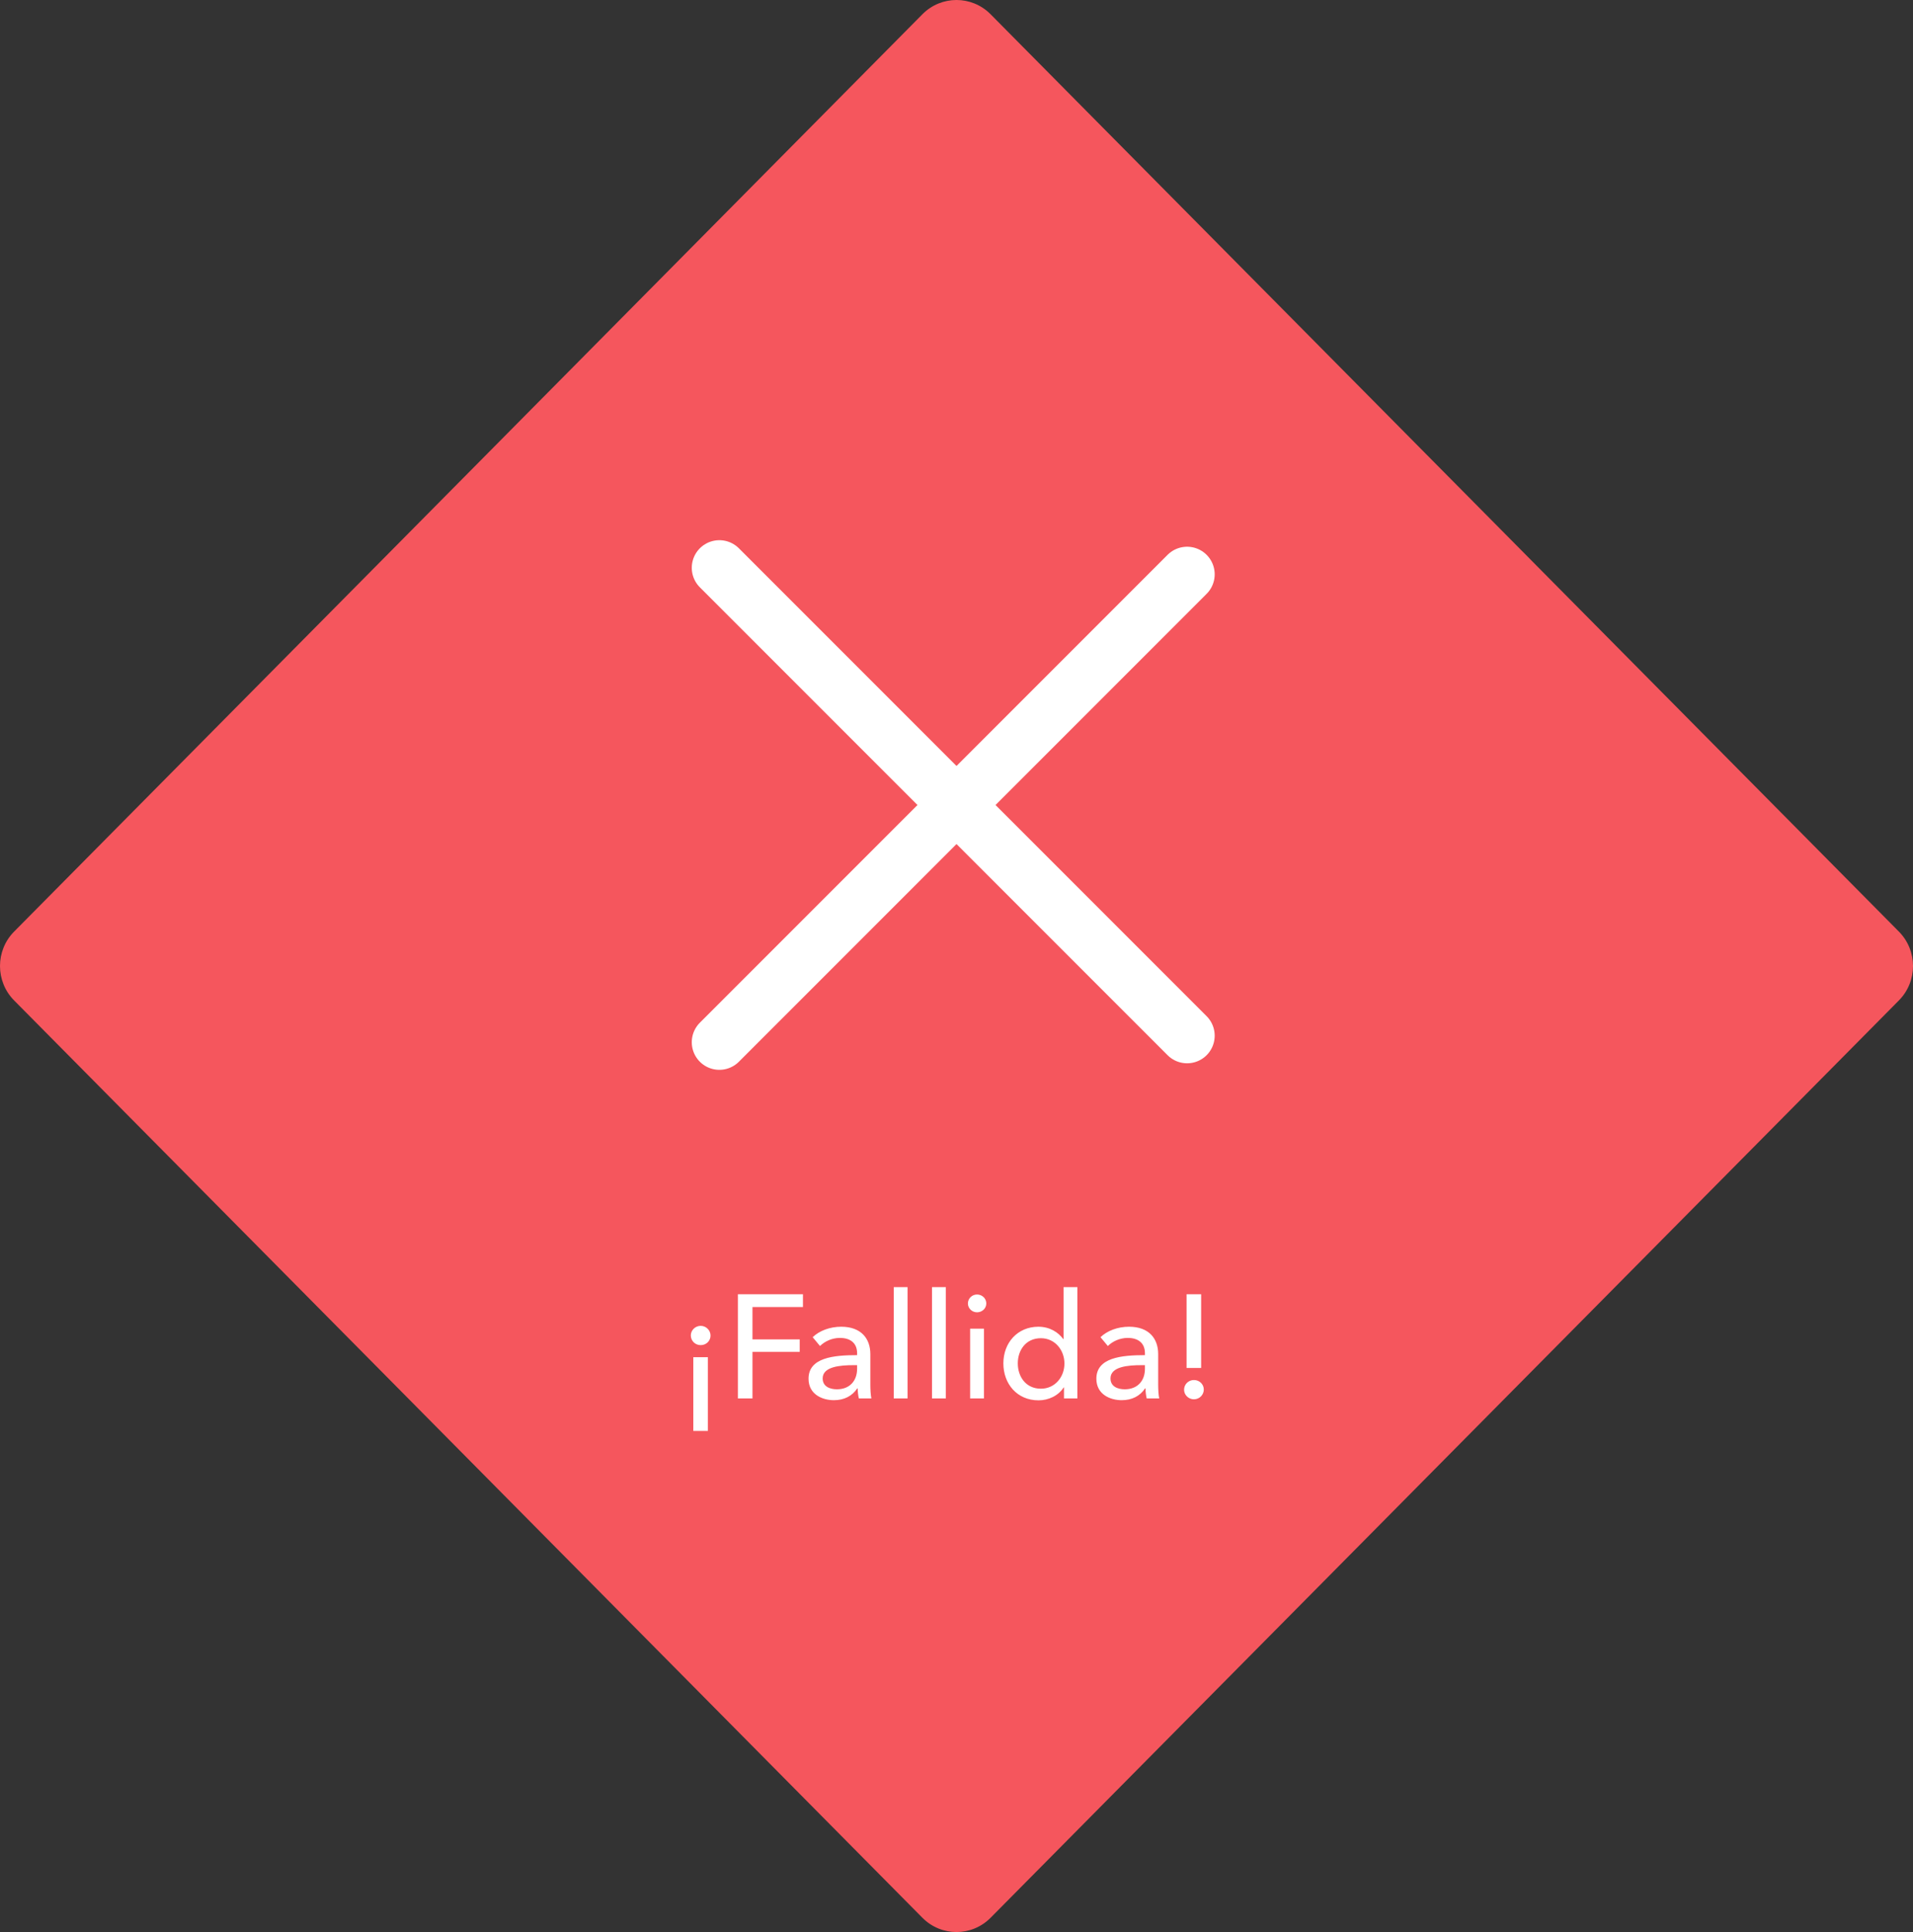 <?xml version="1.0" encoding="UTF-8" standalone="no"?>
<svg width="208px" height="210px" viewBox="0 0 208 210" version="1.1" xmlns="http://www.w3.org/2000/svg" xmlns:xlink="http://www.w3.org/1999/xlink">
    <rect x="0" y="0" width="208" height="210" fill="#333333" stroke="none"/>
    <!-- Generator: Sketch 39.1 (31720) - http://www.bohemiancoding.com/sketch -->
    <title>Rectangle 86 Copy + Line + Realizado + ¡Hecho! + Line + Line</title>
    <desc>Created with Sketch.</desc>
    <defs></defs>
    <g id="Recarga" stroke="none" stroke-width="1" fill="none" fill-rule="evenodd">
        <g id="cash_in:pse:1-copy-2" transform="translate(-56, -86)">
            <g id="Rectangle-86-Copy-+-Line-+-Realizado-+-¡Hecho!-+-Line-+-Line" transform="translate(56, 86)">
                <g id="Rectangle-86-Copy-+-Line-+-Realizado" opacity="0.95" fill="#FF585F">
                    <path d="M1.537,101.256 L100.291,1.552 C102.34,-0.516 105.657,-0.519 107.709,1.552 L206.463,101.256 C208.511,103.324 208.514,106.673 206.463,108.744 L107.709,208.448 C105.66,210.516 102.343,210.519 100.291,208.448 L1.537,108.744 C-0.511,106.676 -0.514,103.327 1.537,101.256 Z" id="Rectangle-86-Copy"></path>
                </g>
                <path d="M76.968,155.536 L76.968,147.52 L75.384,147.52 L75.384,155.536 L76.968,155.536 Z M77.256,145.168 C77.256,144.608 76.792,144.112 76.184,144.112 C75.592,144.112 75.112,144.592 75.112,145.152 C75.112,145.728 75.576,146.208 76.184,146.208 C76.792,146.208 77.256,145.744 77.256,145.168 L77.256,145.168 Z M81.816,146.944 L86.952,146.944 L86.952,145.584 L81.816,145.584 L81.816,142.064 L87.304,142.064 L87.304,140.672 L80.232,140.672 L80.232,152 L81.816,152 L81.816,146.944 Z M93.192,147.296 C90.632,147.296 87.912,147.568 87.912,149.856 C87.912,151.6 89.464,152.192 90.664,152.192 C91.8,152.192 92.664,151.728 93.208,150.912 L93.256,150.912 C93.256,151.264 93.304,151.664 93.384,152 L94.744,152 C94.664,151.632 94.632,151.008 94.632,150.496 L94.632,147.184 C94.632,145.504 93.64,144.208 91.464,144.208 C90.232,144.208 89.096,144.64 88.36,145.344 L89.16,146.304 C89.672,145.792 90.472,145.424 91.32,145.424 C92.44,145.424 93.192,145.968 93.192,147.088 L93.192,147.296 Z M93.192,148.384 L93.192,148.784 C93.192,150.064 92.408,151.008 91,151.008 C90.248,151.008 89.448,150.72 89.448,149.824 C89.448,148.544 91.336,148.384 92.824,148.384 L93.192,148.384 Z M98.68,139.904 L97.176,139.904 L97.176,152 L98.68,152 L98.68,139.904 Z M102.84,139.904 L101.336,139.904 L101.336,152 L102.84,152 L102.84,139.904 Z M106.984,144.416 L105.48,144.416 L105.48,152 L106.984,152 L106.984,144.416 Z M107.24,141.68 C107.24,141.12 106.776,140.704 106.232,140.704 C105.688,140.704 105.24,141.136 105.24,141.68 C105.24,142.208 105.688,142.64 106.232,142.64 C106.776,142.64 107.24,142.224 107.24,141.68 L107.24,141.68 Z M115.656,150.8 L115.688,150.8 L115.688,152 L117.144,152 L117.144,139.904 L115.64,139.904 L115.64,145.552 L115.608,145.552 C115.08,144.816 114.136,144.208 112.904,144.208 C110.632,144.208 109.096,145.952 109.096,148.192 C109.096,150.416 110.584,152.208 112.92,152.208 C113.992,152.208 115.08,151.712 115.656,150.8 L115.656,150.8 Z M110.664,148.192 C110.664,146.768 111.528,145.456 113.176,145.456 C114.712,145.456 115.736,146.752 115.736,148.208 C115.736,149.664 114.712,150.944 113.176,150.944 C111.528,150.944 110.664,149.616 110.664,148.192 L110.664,148.192 Z M124.488,147.296 C121.928,147.296 119.208,147.568 119.208,149.856 C119.208,151.6 120.76,152.192 121.96,152.192 C123.096,152.192 123.96,151.728 124.504,150.912 L124.552,150.912 C124.552,151.264 124.6,151.664 124.68,152 L126.04,152 C125.96,151.632 125.928,151.008 125.928,150.496 L125.928,147.184 C125.928,145.504 124.936,144.208 122.76,144.208 C121.528,144.208 120.392,144.64 119.656,145.344 L120.456,146.304 C120.968,145.792 121.768,145.424 122.616,145.424 C123.736,145.424 124.488,145.968 124.488,147.088 L124.488,147.296 Z M124.488,148.384 L124.488,148.784 C124.488,150.064 123.704,151.008 122.296,151.008 C121.544,151.008 120.744,150.72 120.744,149.824 C120.744,148.544 122.632,148.384 124.12,148.384 L124.488,148.384 Z M130.6,140.672 L129.016,140.672 L129.016,148.688 L130.6,148.688 L130.6,140.672 Z M130.888,151.04 C130.888,150.464 130.424,150 129.816,150 C129.208,150 128.744,150.48 128.744,151.056 C128.744,151.616 129.224,152.096 129.816,152.096 C130.424,152.096 130.888,151.6 130.888,151.04 L130.888,151.04 Z" id="¡Fallida!" fill="#FFFFFF"></path>
                <g id="Line-+-Line" transform="translate(77.5, 61)" stroke="#FFFFFF" stroke-width="6" stroke-linecap="round" stroke-linejoin="round">
                    <path d="M0.716,0.716 L51.573,51.573" id="Line"></path>
                    <path d="M0.716,52.284 L51.573,1.427" id="Line"></path>
                </g>
            </g>
        </g>
    </g>
</svg>